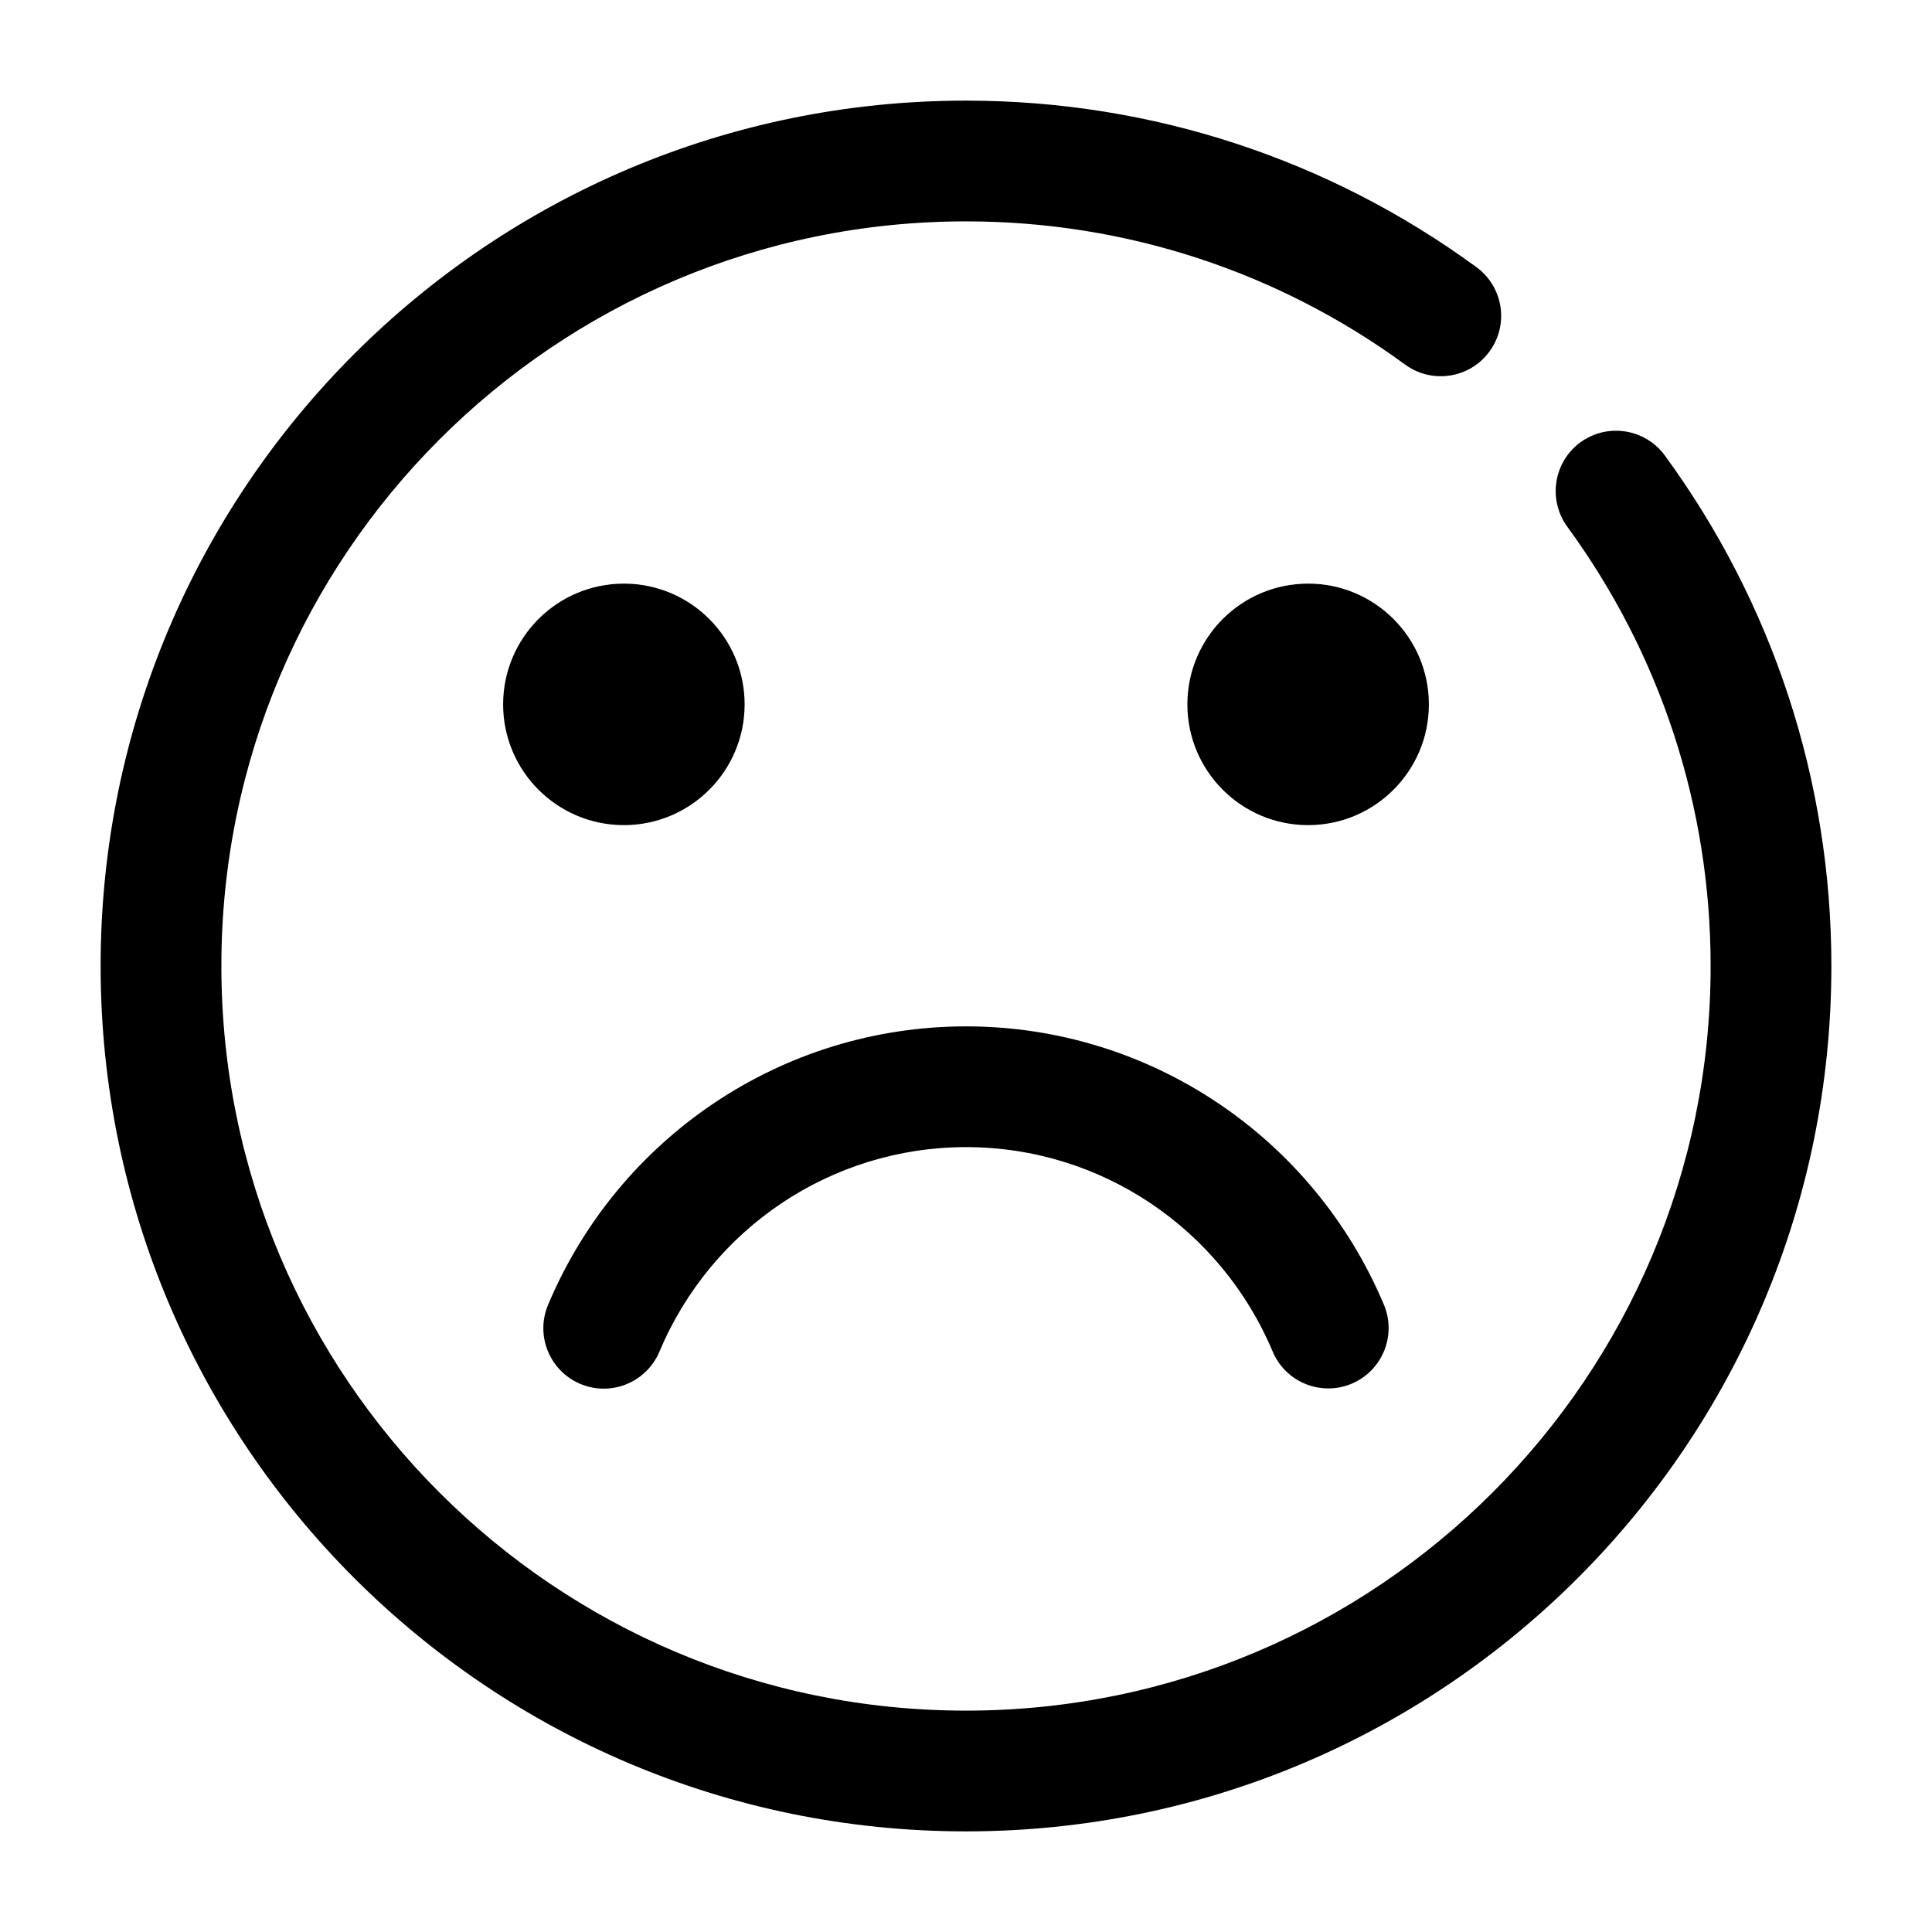 <svg viewBox="0 0 24 24" xmlns="http://www.w3.org/2000/svg"
	xmlns:xlink="http://www.w3.org/1999/xlink">
	<defs />
	<g opacity="0" />
	<path id="矢量 128"
		d="M12 1.25C14.311 1.25 16.514 1.982 18.34 3.318C18.675 3.563 18.748 4.032 18.503 4.366C18.259 4.701 17.789 4.773 17.455 4.529C15.883 3.379 13.99 2.75 12 2.75C6.891 2.75 2.75 6.891 2.75 12C2.75 17.109 6.891 21.25 12 21.25C17.109 21.25 21.25 17.109 21.25 12C21.25 10.009 20.62 8.116 19.47 6.544C19.226 6.209 19.298 5.74 19.632 5.495C19.967 5.251 20.436 5.324 20.681 5.658C22.017 7.485 22.75 9.688 22.75 12C22.75 17.937 17.937 22.75 12 22.75C6.063 22.75 1.25 17.937 1.25 12C1.25 6.063 6.063 1.25 12 1.25ZM7.75 7.25C8.578 7.25 9.25 7.922 9.25 8.75C9.25 9.578 8.578 10.25 7.75 10.25C6.922 10.25 6.25 9.578 6.25 8.75C6.25 7.922 6.922 7.25 7.75 7.25ZM17.75 8.75C17.75 7.922 17.078 7.25 16.25 7.25C15.422 7.25 14.75 7.922 14.75 8.75C14.75 9.578 15.422 10.25 16.25 10.25C17.078 10.25 17.75 9.578 17.75 8.75ZM17.191 16.207C16.318 14.13 14.286 12.75 12.001 12.75C9.714 12.75 7.681 14.131 6.808 16.21C6.648 16.592 6.828 17.031 7.21 17.192C7.592 17.352 8.031 17.172 8.192 16.79C8.833 15.263 10.324 14.25 12.001 14.25C13.676 14.25 15.167 15.262 15.809 16.788C15.969 17.17 16.409 17.349 16.791 17.189C17.172 17.028 17.352 16.588 17.191 16.207Z"
		fill-rule="evenodd" />
</svg>